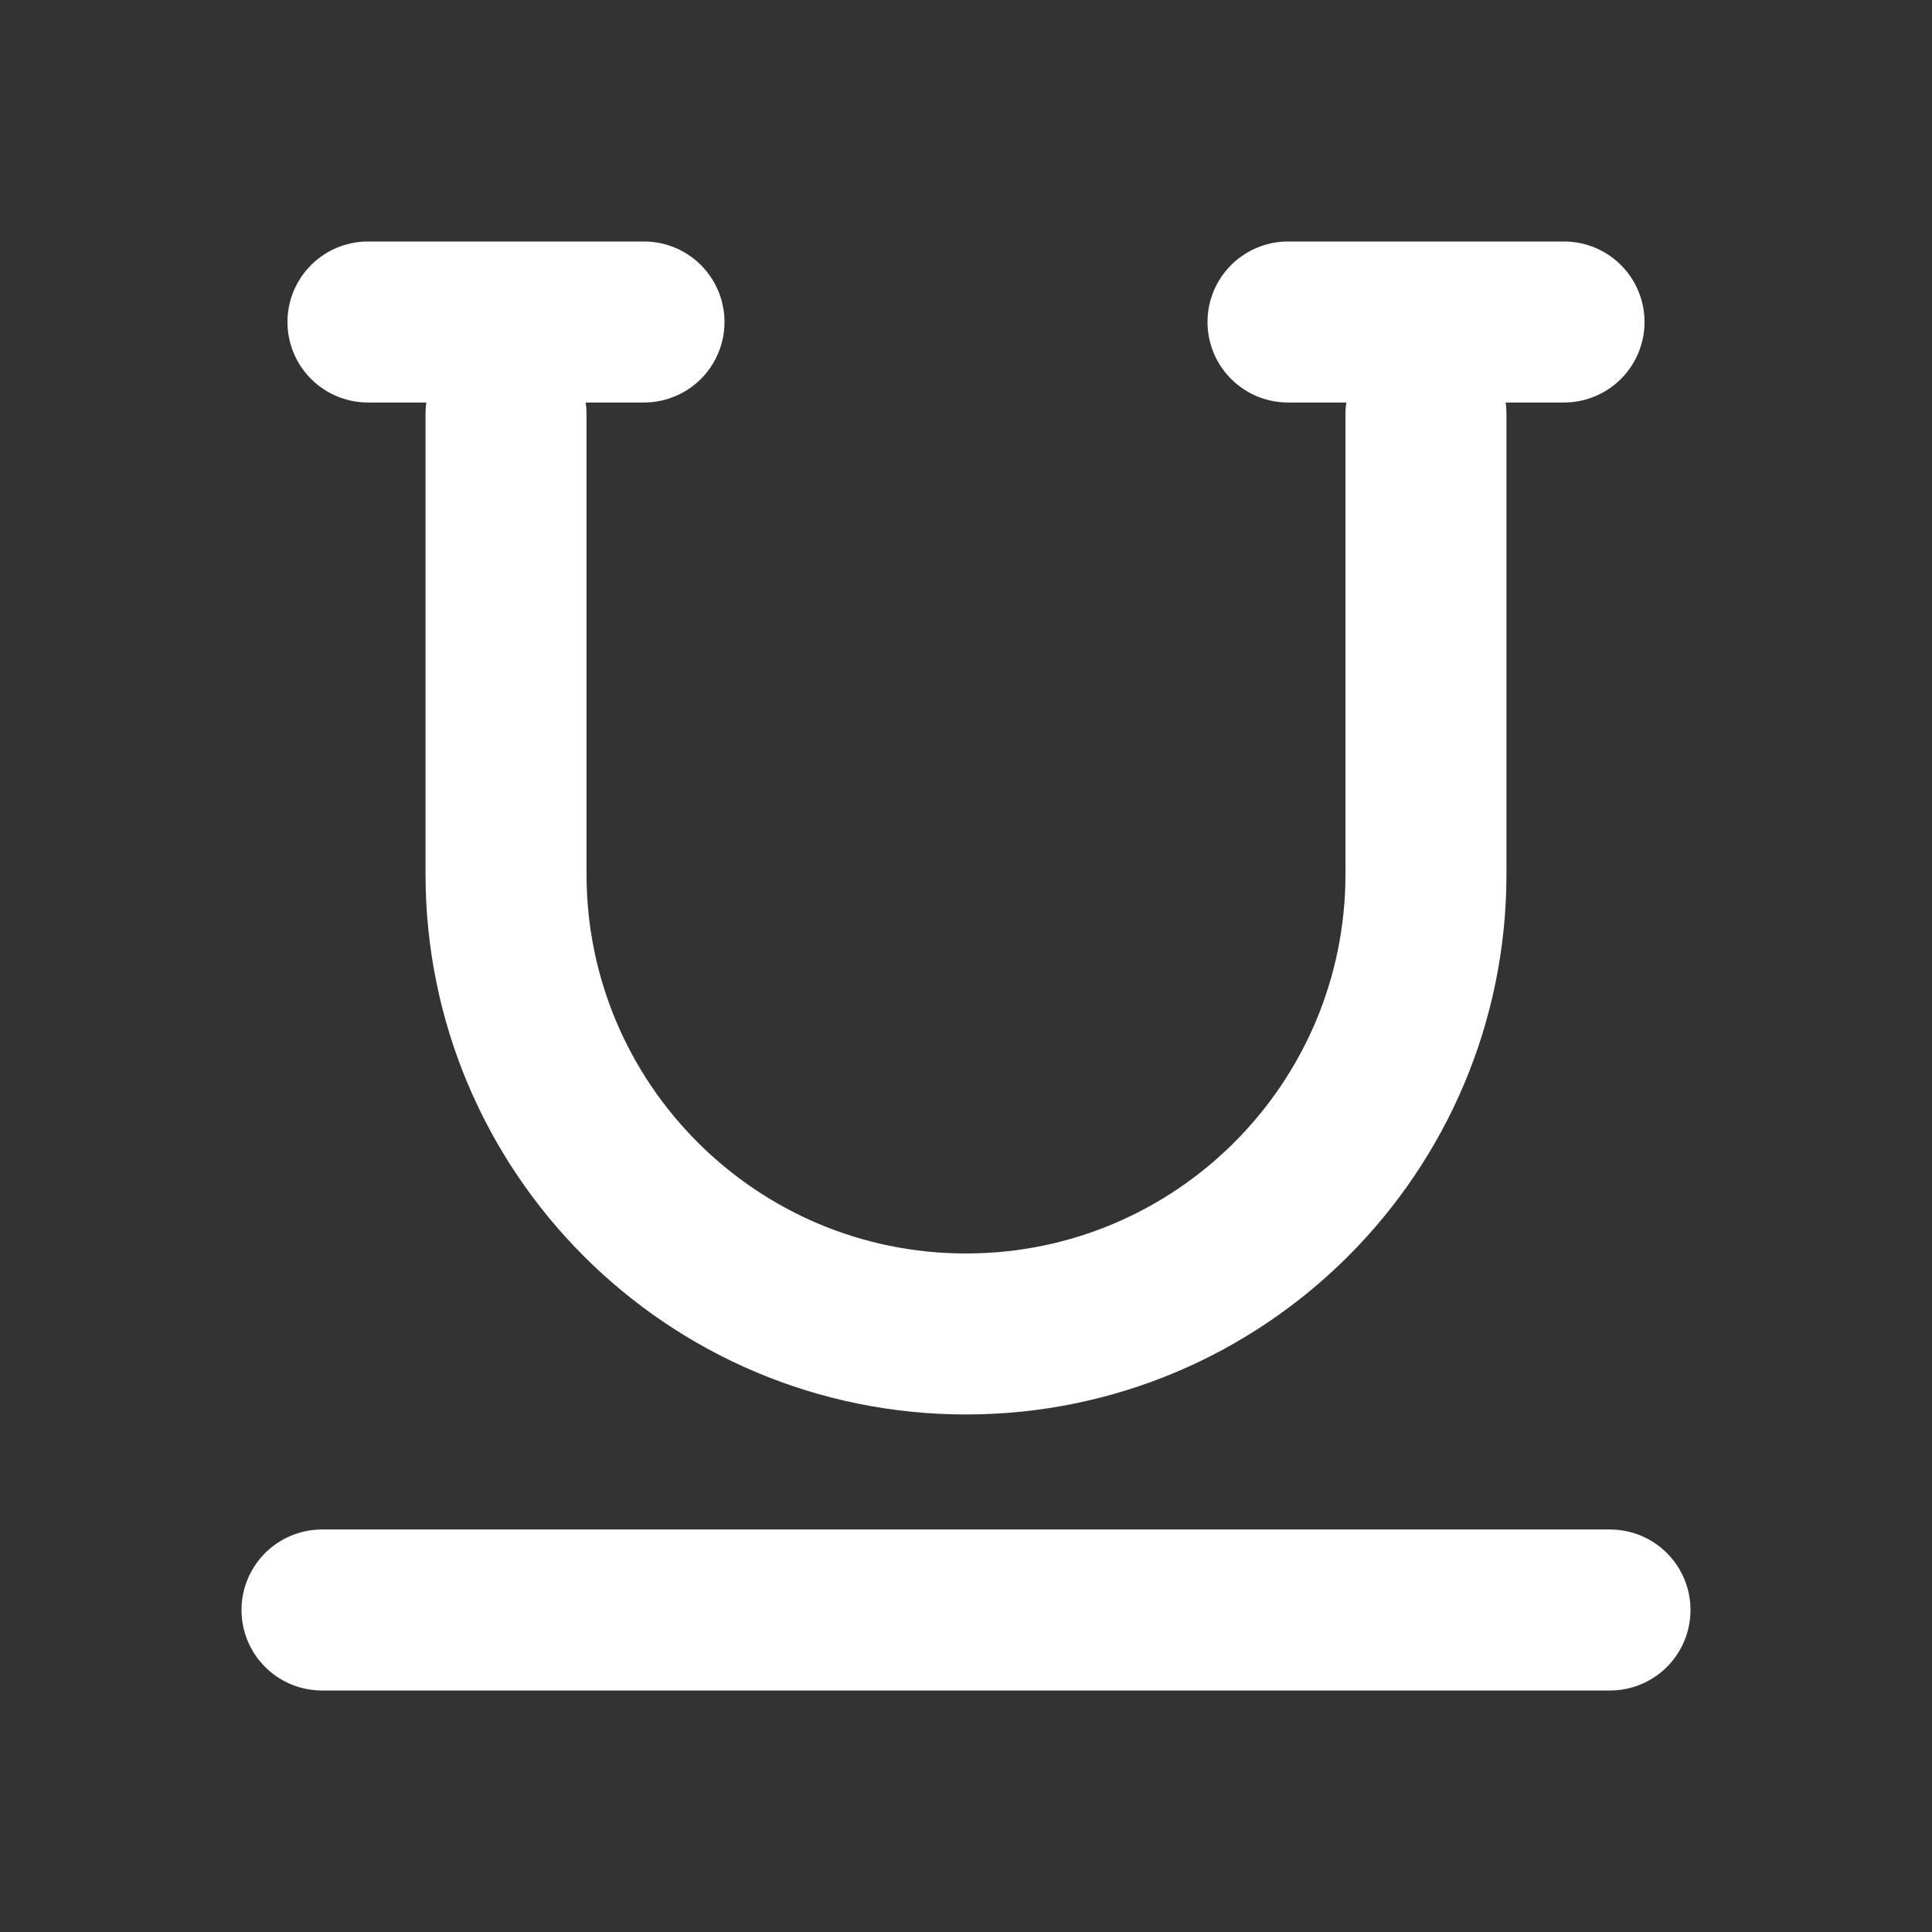 <svg width="24" height="24" viewBox="0 0 24 24" fill="none" xmlns="http://www.w3.org/2000/svg">
<rect x="0" y="0" width="24" height="24" fill="#333333" stroke="none"/>
<path d="M20 20H4M17.714 5.143V10.857C17.714 14.013 15.156 16.571 12 16.571C8.844 16.571 6.286 14.013 6.286 10.857V5.143M4.571 4H8M16 4L19.429 4" stroke="white" stroke-width="2" stroke-linecap="round" stroke-linejoin="round"/>
</svg>
